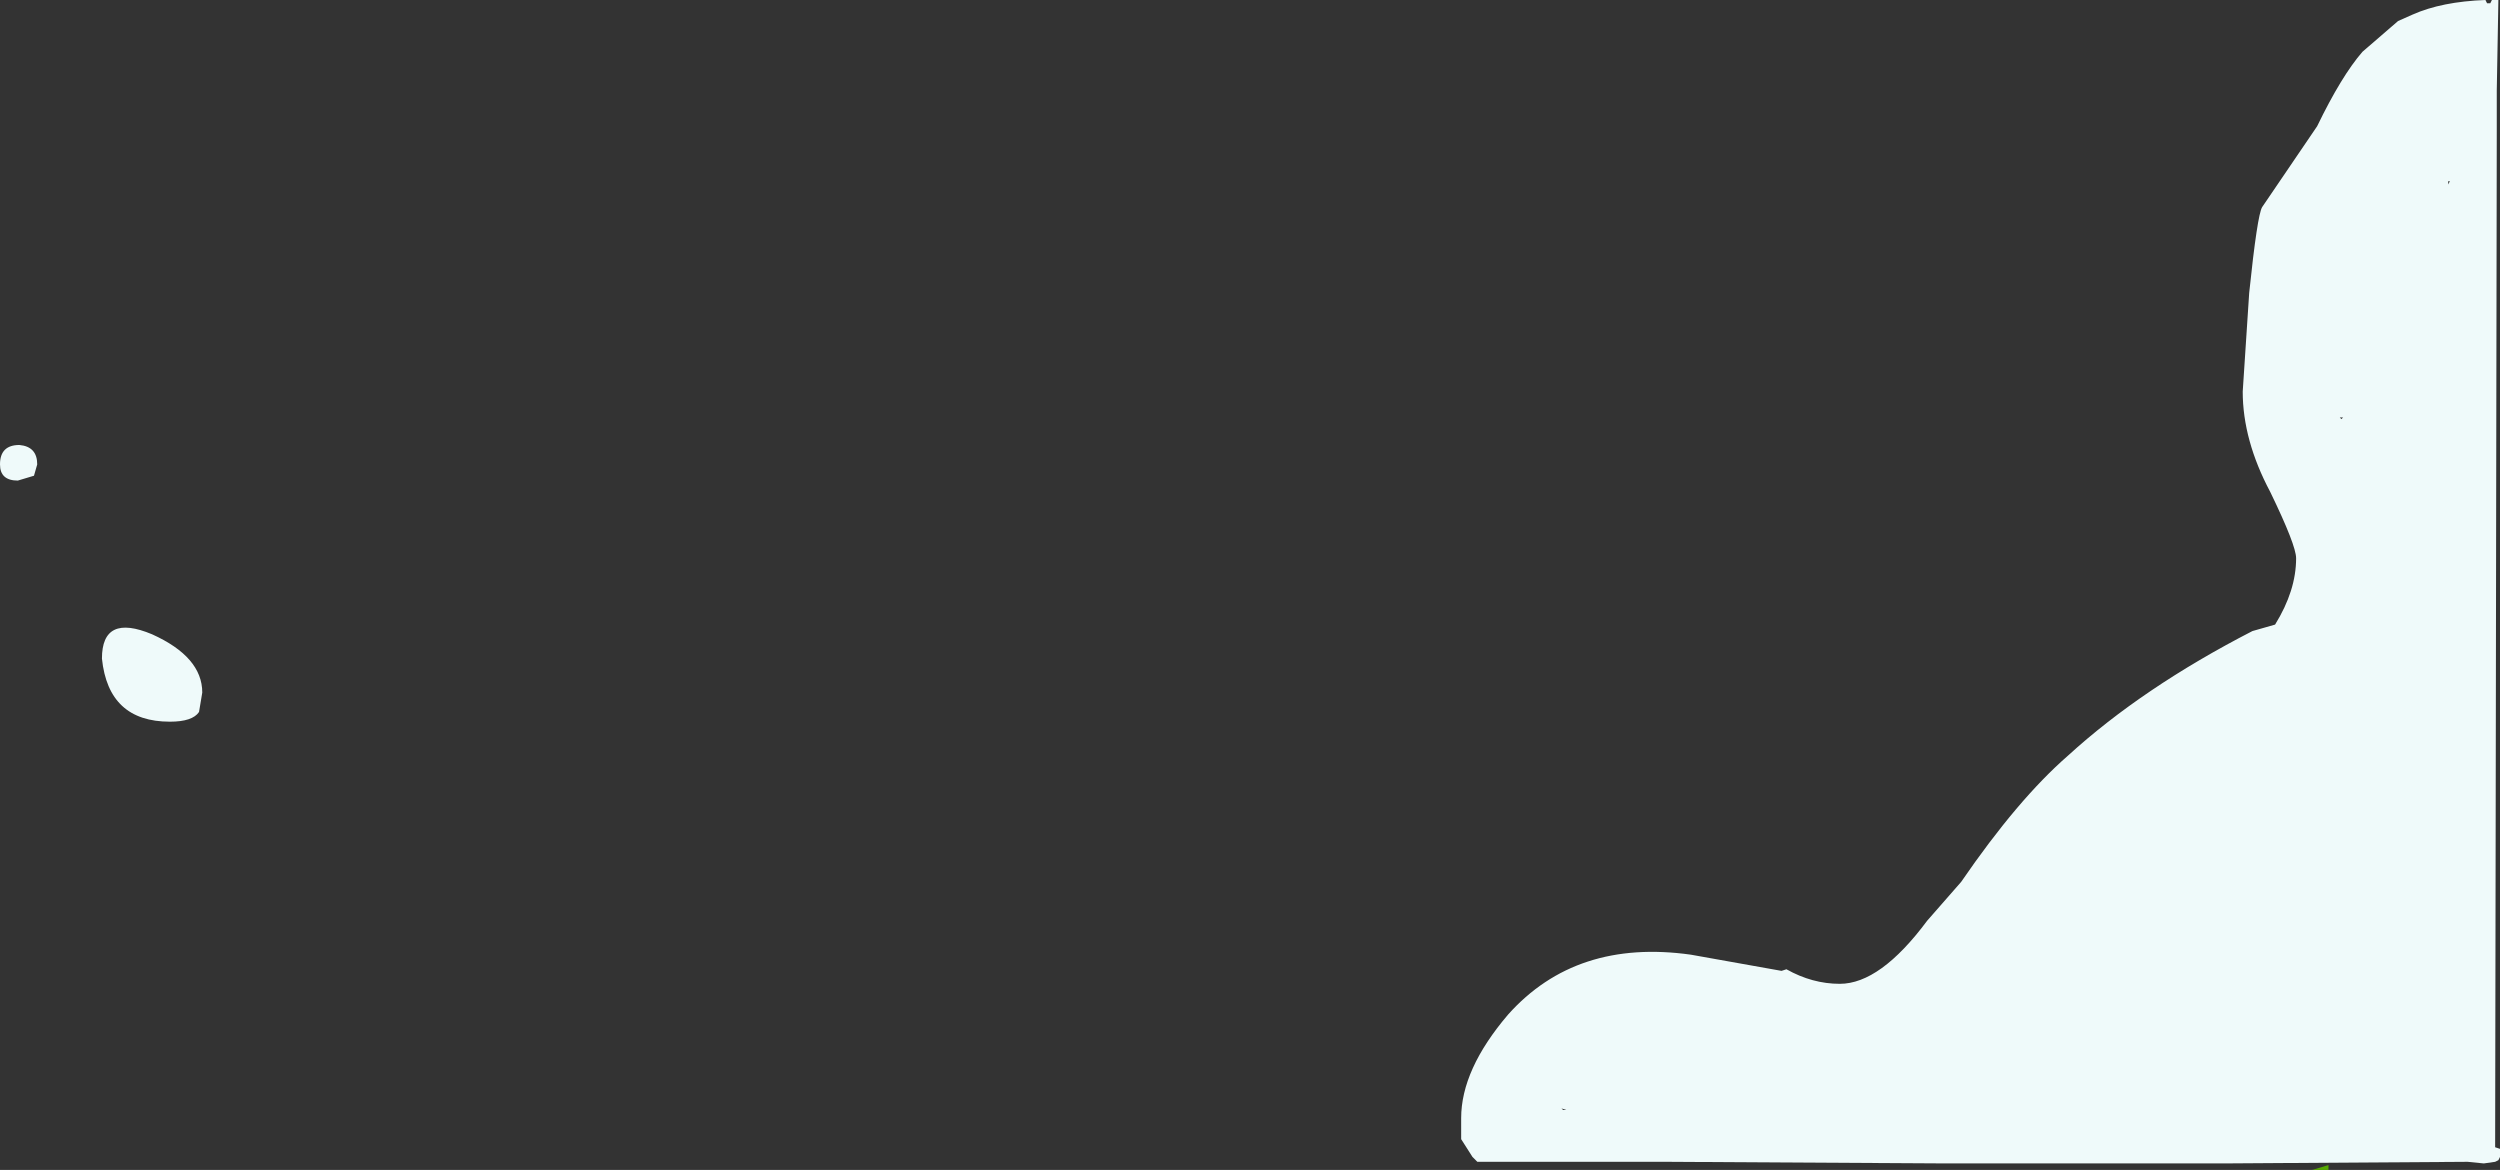 <?xml version="1.0" encoding="UTF-8" standalone="no"?>
<svg xmlns:xlink="http://www.w3.org/1999/xlink" height="36.15px" width="77.25px" xmlns="http://www.w3.org/2000/svg">
  <rect width="100%" height="100%" fill="#333333" stroke="none"/>
  <g transform="matrix(1.0, 0.0, 0.0, 1.0, 13.05, -28.1)">
    <path d="M58.9 64.1 L58.9 64.25 58.4 64.25 58.9 64.1" fill="#55a901" fill-rule="evenodd" stroke="none"/>
    <path d="M59.95 29.7 L61.05 28.75 61.5 28.55 Q62.4 28.15 63.75 28.1 L63.8 28.2 63.9 28.2 63.95 28.1 64.15 28.1 64.1 30.9 64.1 32.15 64.05 63.55 64.2 63.6 64.2 63.7 64.2 63.85 64.15 63.95 64.05 64.0 63.7 64.05 63.2 64.0 55.65 64.05 47.1 64.05 38.5 64.0 32.6 64.0 32.55 63.95 32.45 63.85 32.1 63.3 32.1 62.65 Q32.1 61.15 33.55 59.45 35.65 57.1 39.2 57.6 L42.0 58.1 42.15 58.05 Q42.95 58.5 43.8 58.5 45.05 58.5 46.5 56.55 L47.55 55.35 Q49.3 52.8 50.85 51.45 53.15 49.35 56.55 47.6 L57.25 47.4 Q57.9 46.35 57.9 45.35 57.9 44.95 57.1 43.3 56.25 41.7 56.25 40.2 L56.45 37.15 Q56.7 34.75 56.85 34.5 L58.55 32.0 Q59.3 30.45 59.95 29.7 M59.35 41.0 L59.25 41.0 59.3 41.05 59.35 41.0 M62.6 33.75 L62.6 33.8 62.65 33.7 62.6 33.7 62.6 33.75 M35.35 62.4 L35.2 62.35 35.25 62.4 35.35 62.4 M-8.35 47.7 Q-6.8 48.4 -6.8 49.5 L-6.9 50.1 Q-7.1 50.4 -7.8 50.4 -9.7 50.4 -9.9 48.45 -9.9 47.05 -8.35 47.7 M-12.0 42.8 L-12.5 42.95 Q-13.05 42.95 -13.05 42.45 -13.05 41.85 -12.45 41.85 -11.9 41.9 -11.9 42.45 L-12.0 42.8" fill="#effafa" fill-rule="evenodd" stroke="none"/>
  </g>
</svg>
